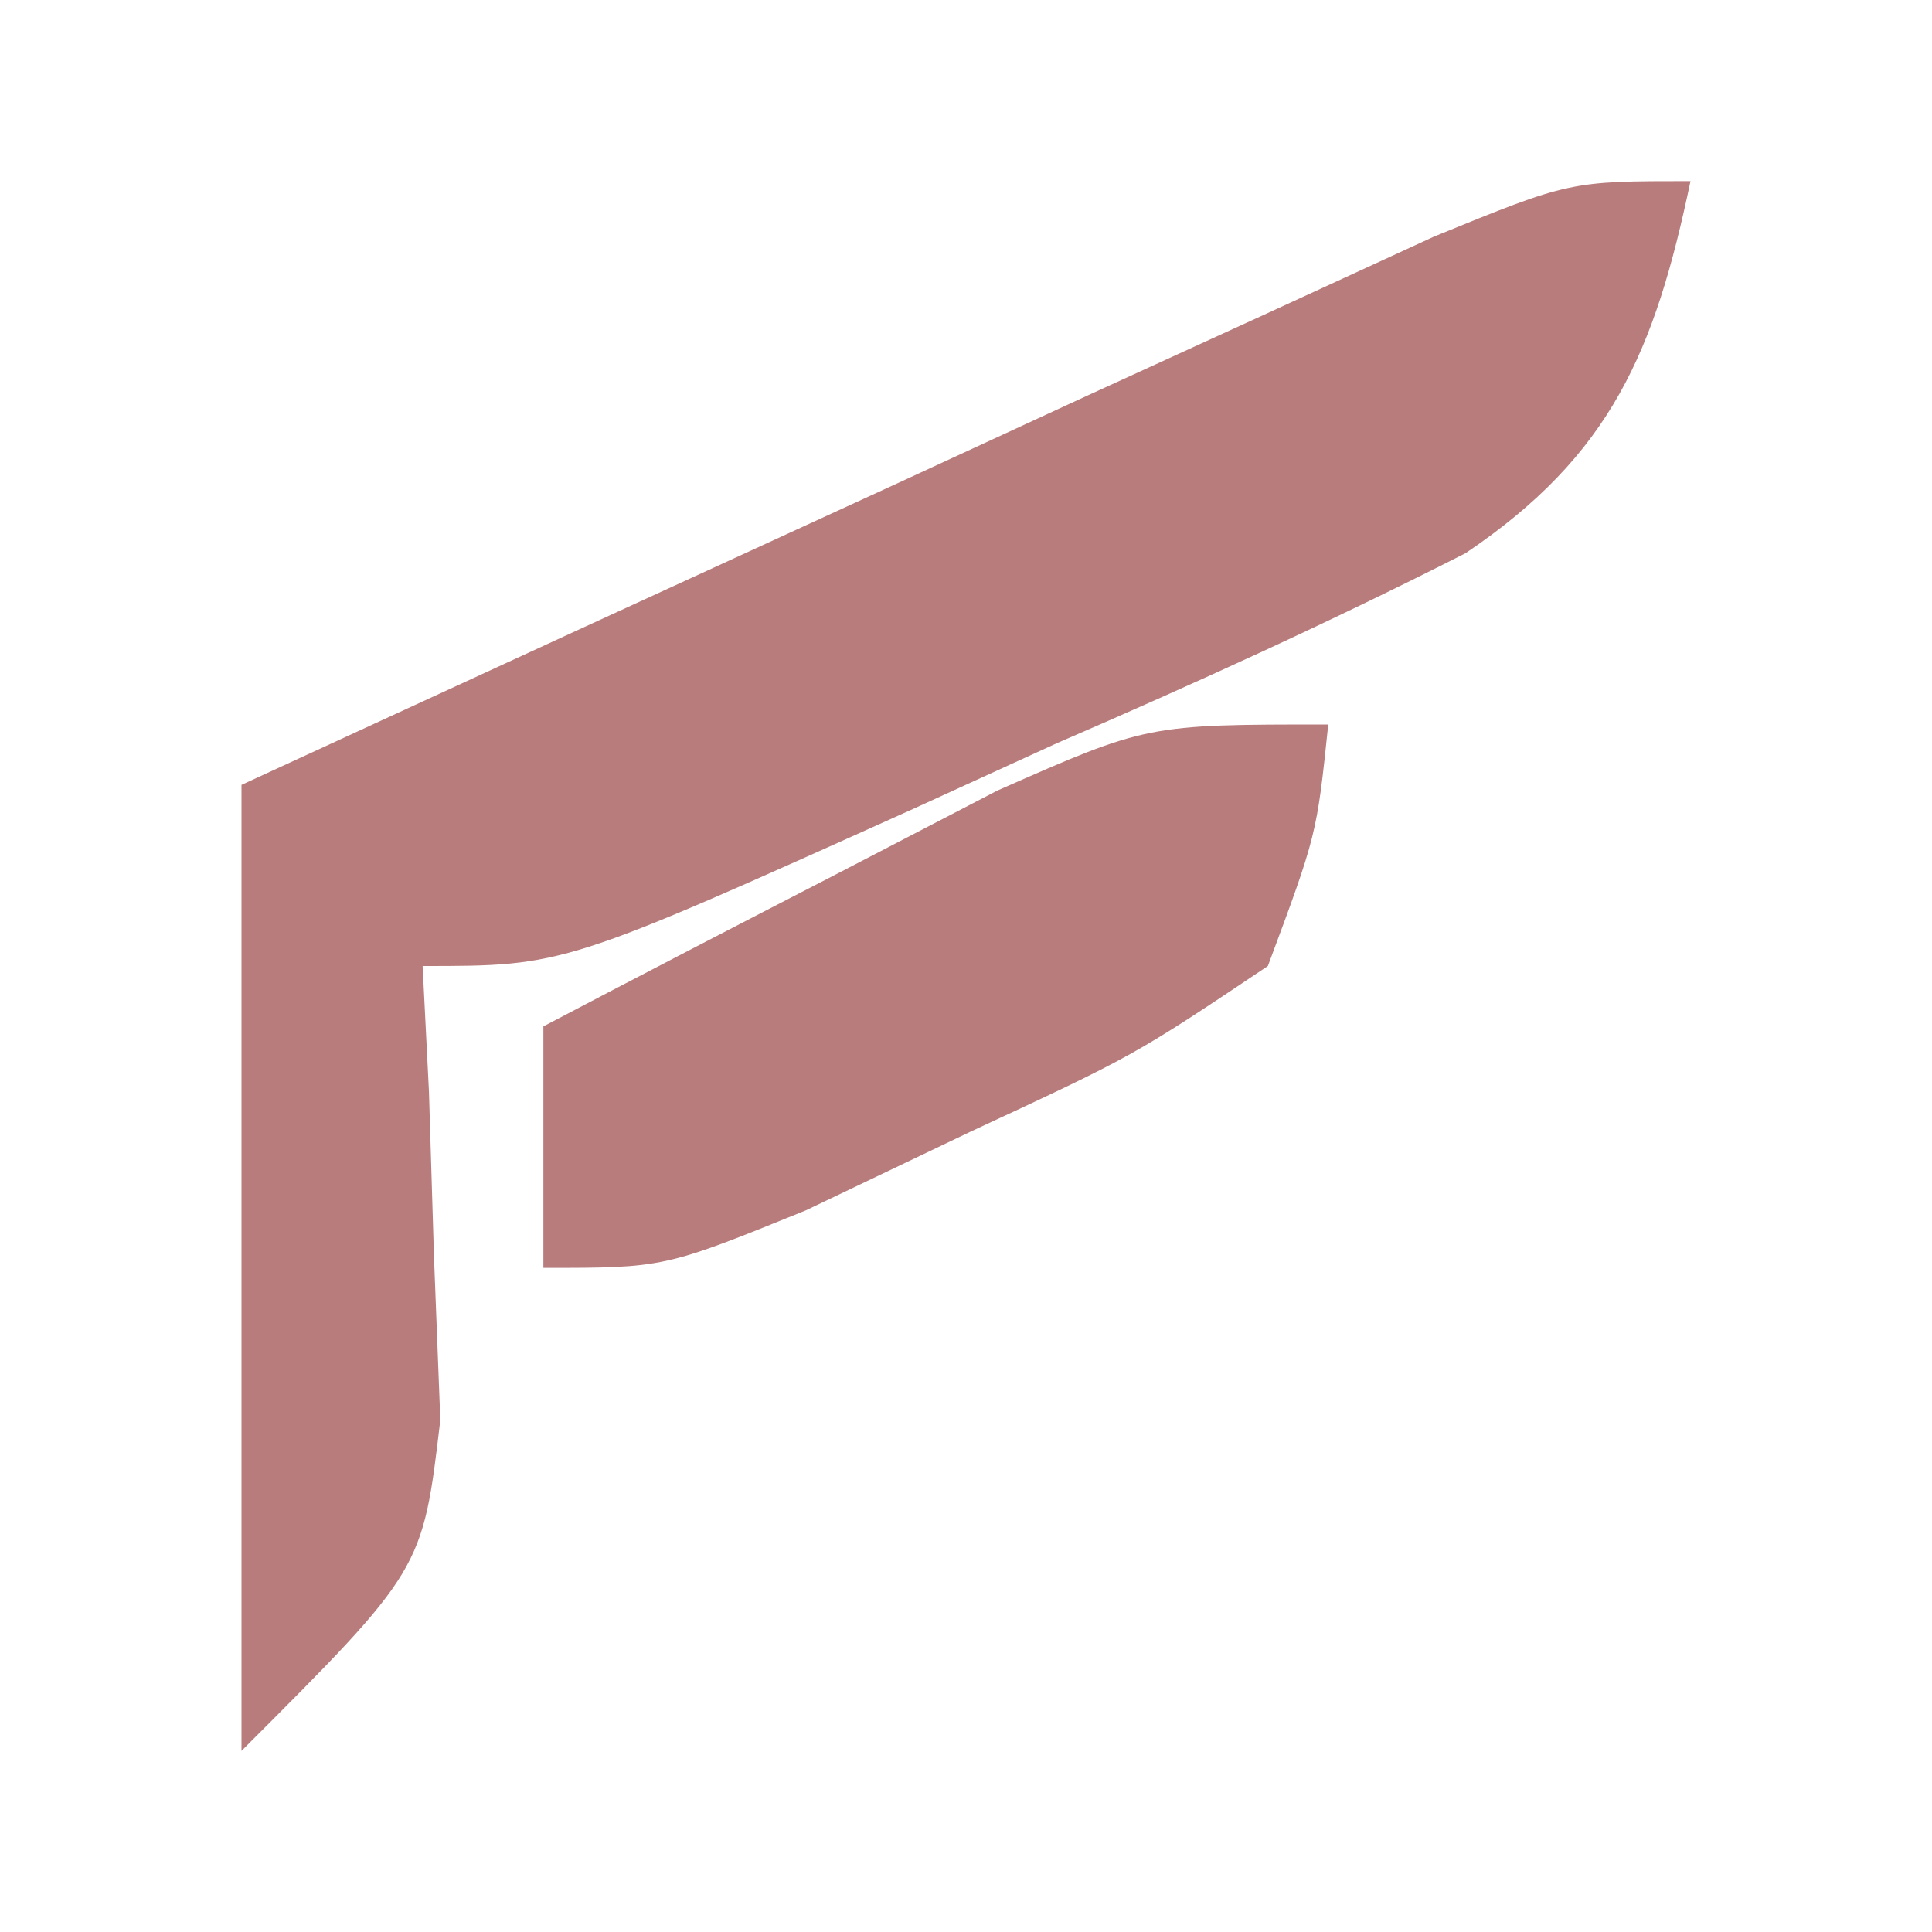 <?xml version="1.0" encoding="UTF-8"?>
<svg version="1.1" xmlns="http://www.w3.org/2000/svg" width="32" height="32">
<path d="M0 0 C-0.59 2.808 -1.308 4.534 -3.727 6.163 C-5.955 7.295 -8.206 8.32 -10.5 9.312 C-11.285 9.672 -12.07 10.031 -12.879 10.4 C-18.653 13 -18.653 13 -21 13 C-20.965 13.687 -20.93 14.374 -20.895 15.082 C-20.867 15.983 -20.84 16.884 -20.812 17.812 C-20.76 19.152 -20.76 19.152 -20.707 20.52 C-21 23 -21 23 -24 26 C-24 20.72 -24 15.44 -24 10 C-20.377 8.329 -16.752 6.663 -13.125 5 C-11.576 4.285 -11.576 4.285 -9.996 3.555 C-9.01 3.104 -8.024 2.652 -7.008 2.188 C-6.097 1.769 -5.185 1.35 -4.247 0.918 C-2 0 -2 0 0 0 Z " fill="#B97C7C" transform="translate(28,3)"/>
<path d="M0 0 C-0.191 1.828 -0.191 1.828 -1 4 C-3.215 5.484 -3.215 5.484 -5.938 6.75 C-6.833 7.178 -7.729 7.606 -8.652 8.047 C-11 9 -11 9 -13 9 C-13 7.68 -13 6.36 -13 5 C-11.4 4.159 -9.795 3.328 -8.188 2.5 C-6.848 1.804 -6.848 1.804 -5.48 1.094 C-3 0 -3 0 0 0 Z " fill="#B87C7C" transform="translate(22,12)"/>
</svg>
